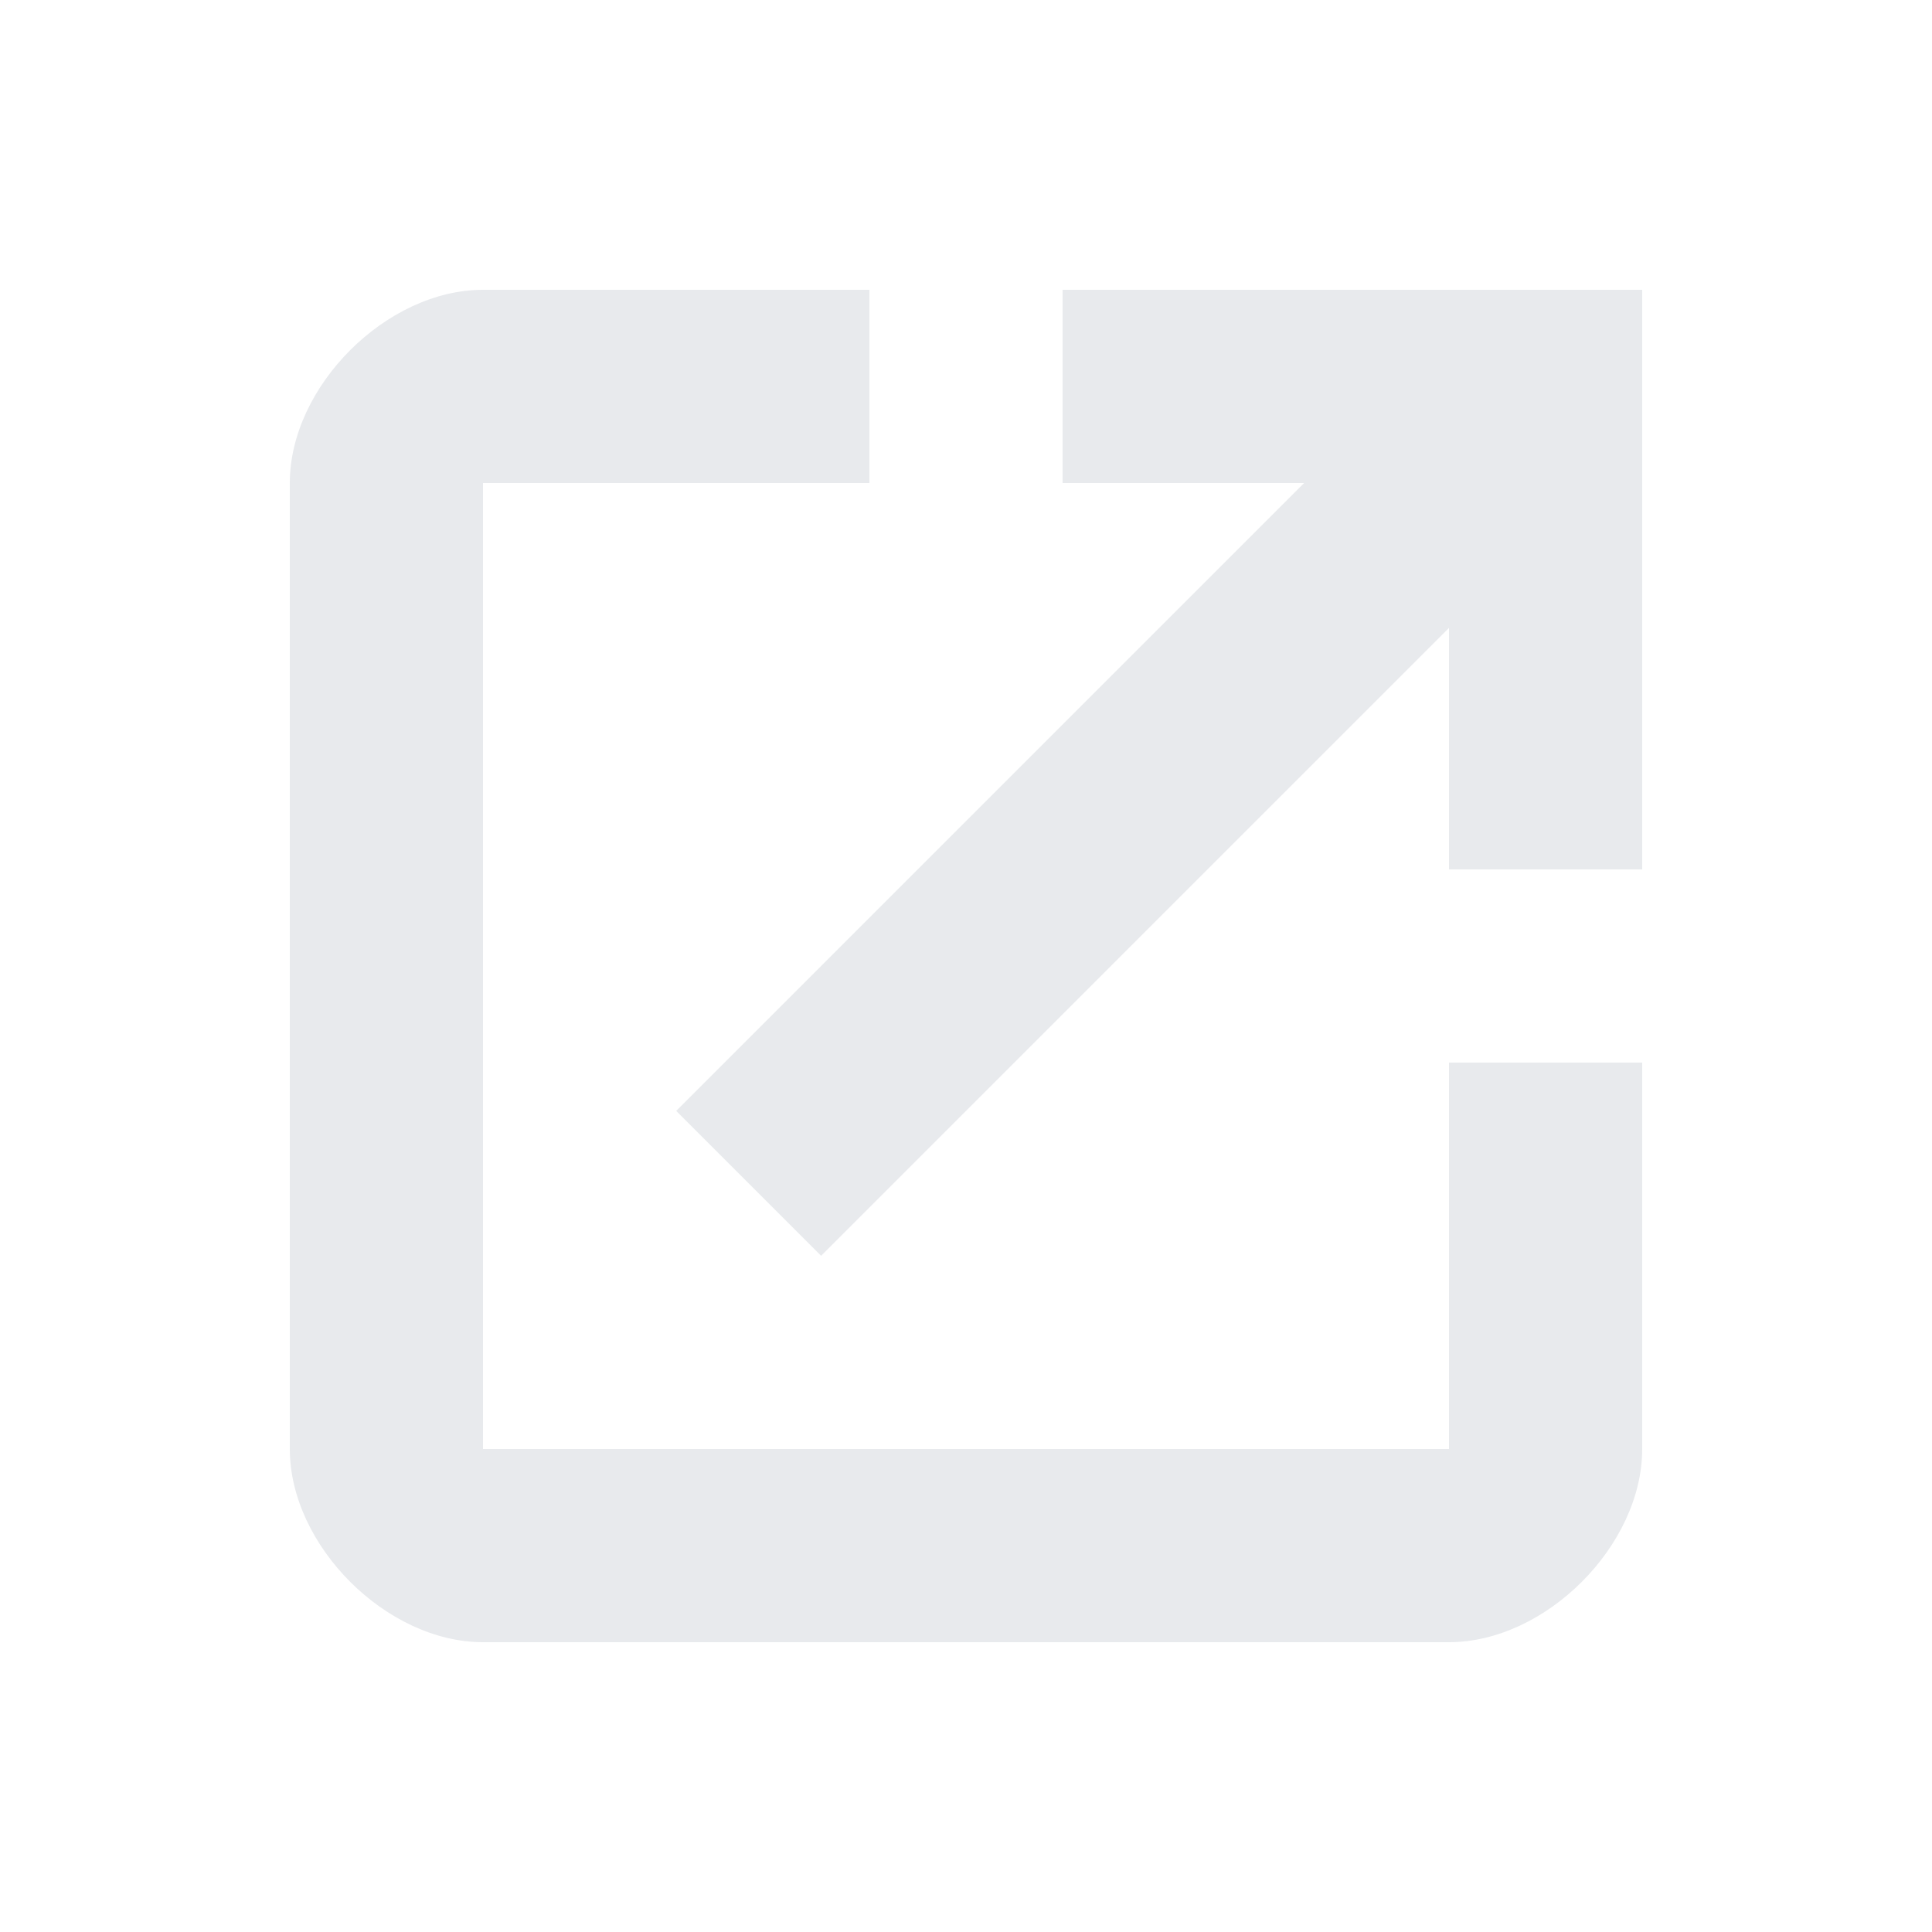 <svg width="20" height="20" viewBox="0 0 20 20" fill="none" xmlns="http://www.w3.org/2000/svg">
<path d="M5 15H15V11H17V15C17 16 16 17 15 17H5C4 17 3 16 3 15V5C3 4 4 3 5 3H9V5H5V15Z" fill="#E8EAED"/>
<path d="M11 5V3H17V9H15V6.5L8.5 13L7 11.5L13.5 5H11Z" fill="#E8EAED"/>
</svg>
